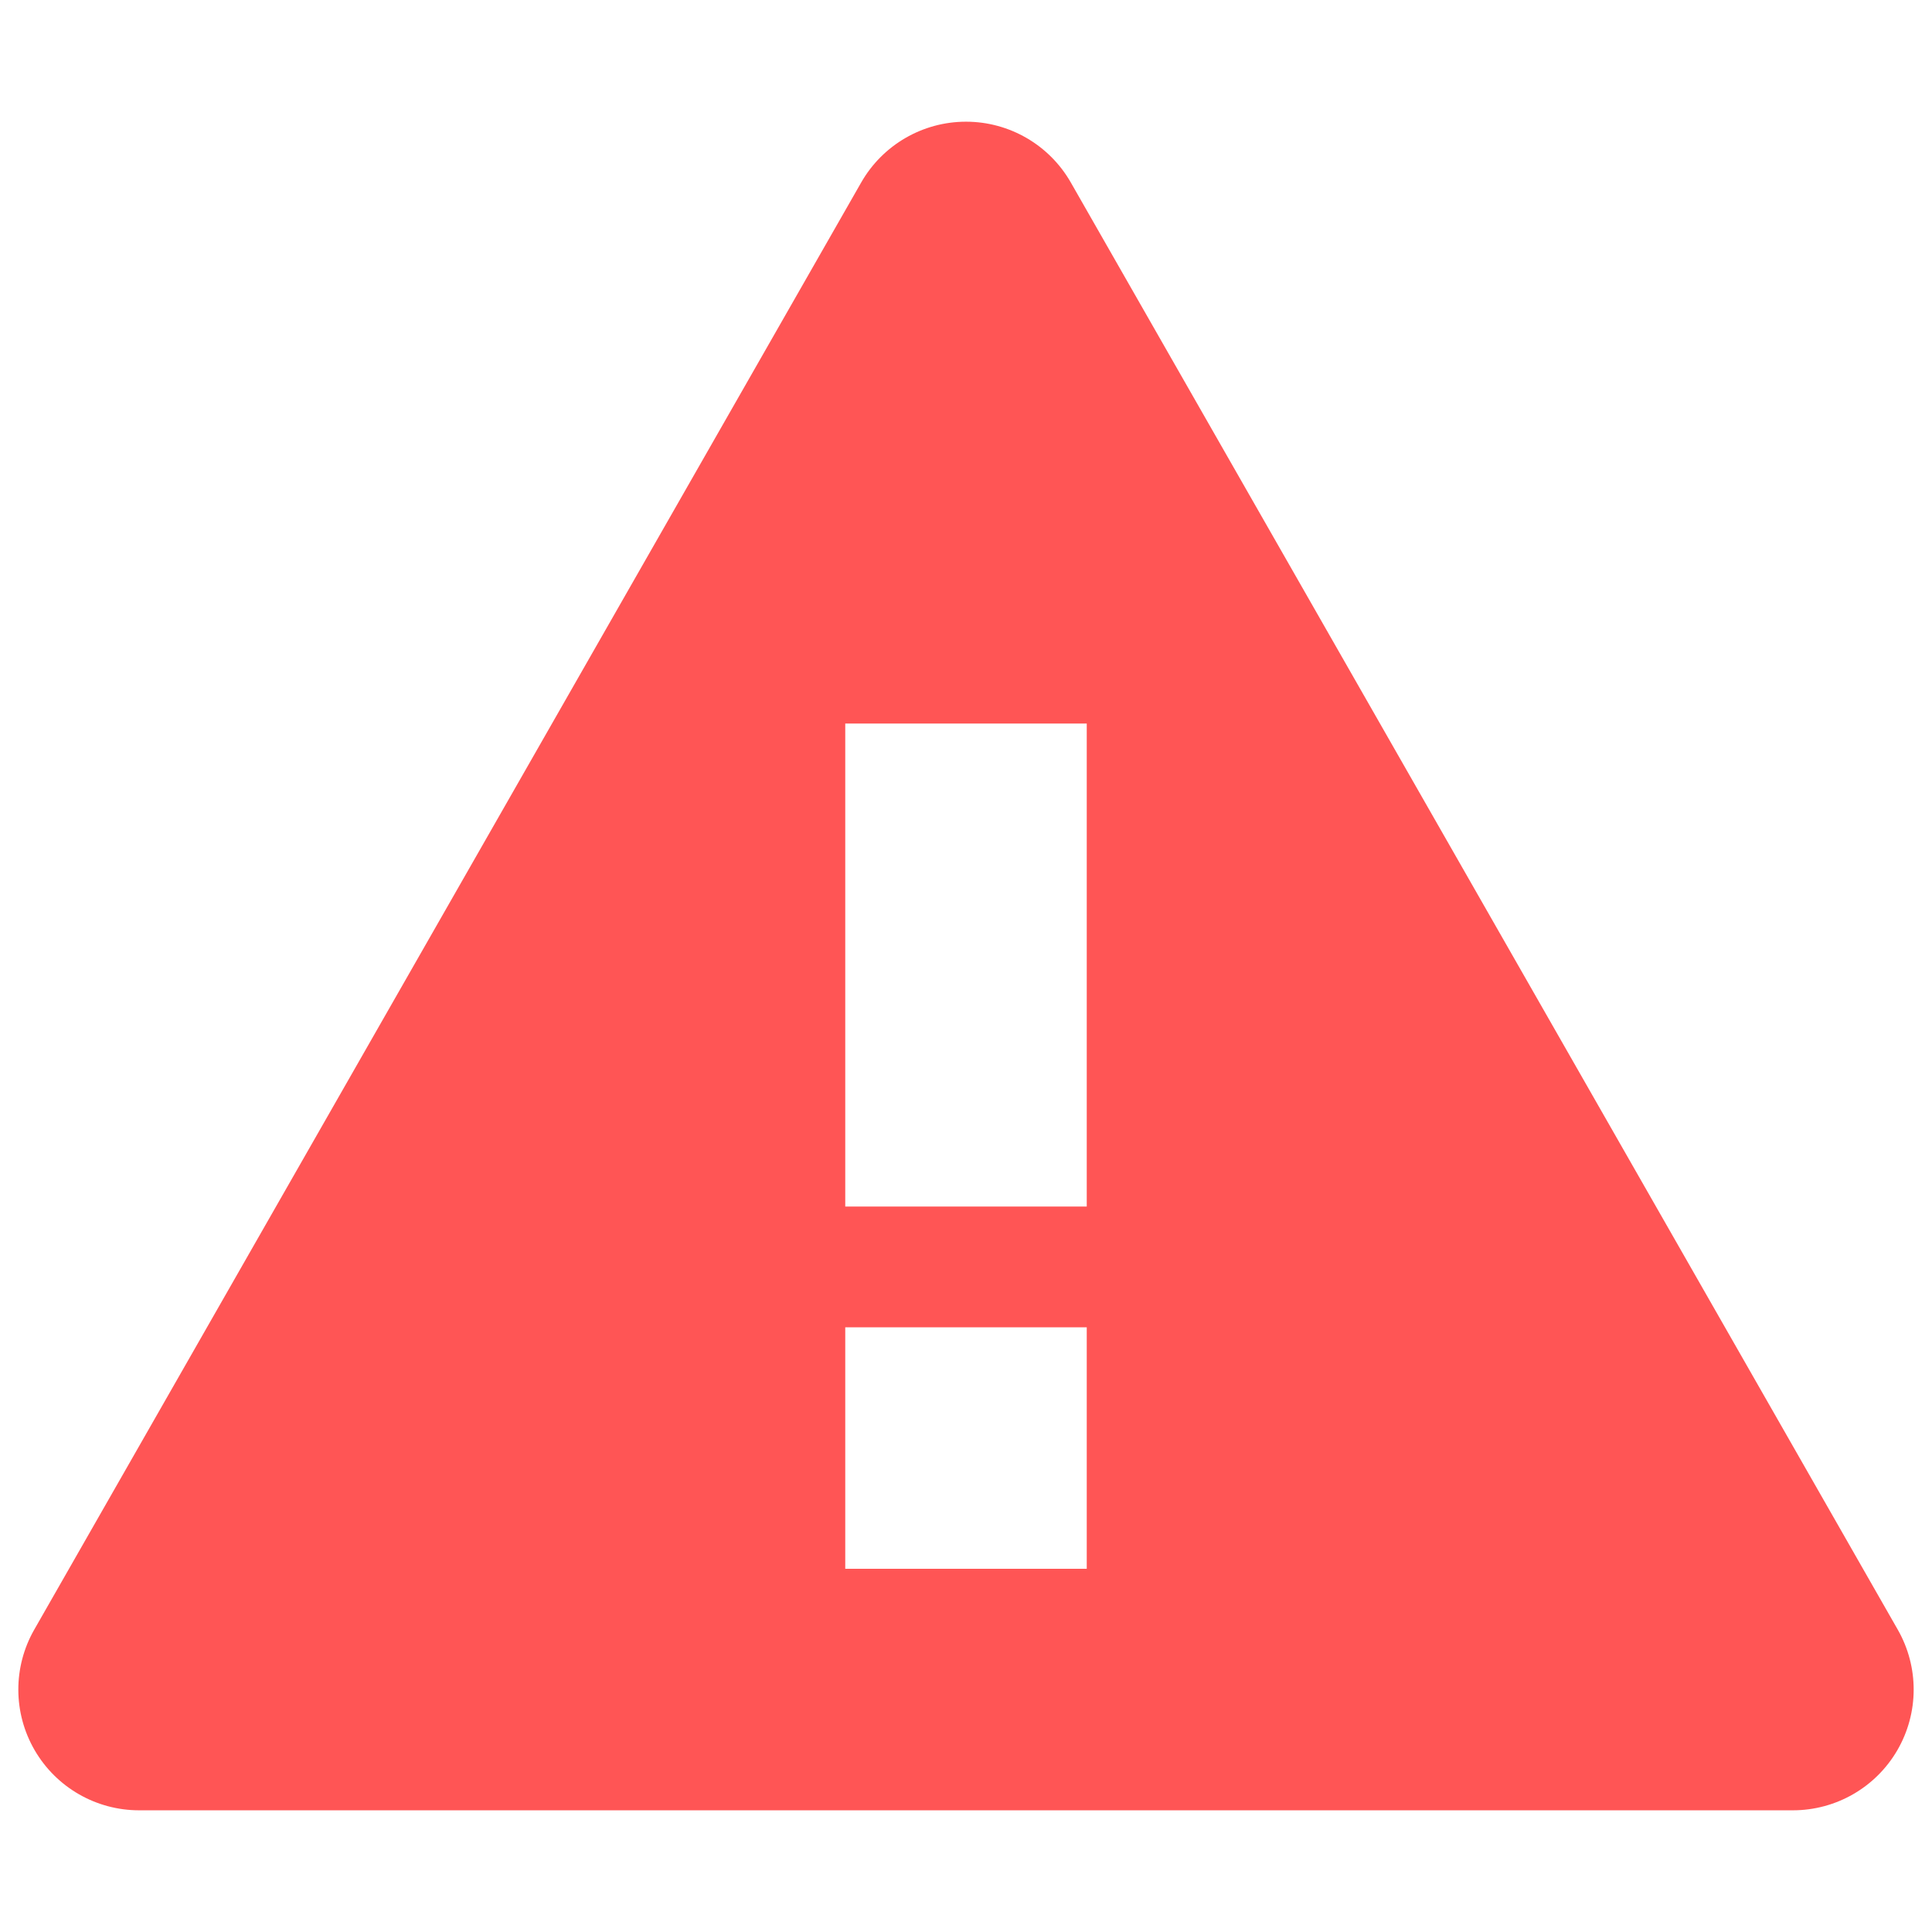 <?xml version="1.0" encoding="UTF-8" standalone="no"?>
<svg
   xmlns:dc="http://purl.org/dc/elements/1.1/"
   xmlns:cc="http://creativecommons.org/ns#"
   xmlns:rdf="http://www.w3.org/1999/02/22-rdf-syntax-ns#"
   xmlns:svg="http://www.w3.org/2000/svg"
   xmlns="http://www.w3.org/2000/svg"
   xmlns:sodipodi="http://sodipodi.sourceforge.net/DTD/sodipodi-0.dtd"
   xmlns:inkscape="http://www.inkscape.org/namespaces/inkscape"
   height="1024"
   width="1024"
   id="svg2"
   version="1.1"
   inkscape:version="0.48.5 r10040"
   sodipodi:docname="alert.svg">
  <defs
     id="defs8" />
  <sodipodi:namedview
     pagecolor="#ffffff"
     bordercolor="#666666"
     borderopacity="1"
     objecttolerance="10"
     gridtolerance="10"
     guidetolerance="10"
     inkscape:pageopacity="0"
     inkscape:pageshadow="2"
     inkscape:window-width="640"
     inkscape:window-height="480"
     id="namedview6"
     showgrid="false"
     inkscape:zoom="0.23046875"
     inkscape:cx="512"
     inkscape:cy="512"
     inkscape:window-x="0"
     inkscape:window-y="0"
     inkscape:window-maximized="0"
     inkscape:current-layer="svg2" />
  <path
     d="m 1005.854,863.747 -438.286,-767 c -11.395,-19.941 -32.601,-32.247 -55.568,-32.247 -22.967,0 -44.173,12.306 -55.567,32.247 l -438.286,767 c -11.319,19.809 -11.238,44.144 0.213,63.876 11.451,19.732 32.539,31.877 55.354,31.877 H 950.286 c 22.814,0 43.903,-12.145 55.354,-31.877 11.451,-19.732 11.533,-44.067 0.214,-63.876 z M 576,831.5 h -128 v -128 h 128 v 128 z m 0,-192 h -128 v -256 h 128 v 256 z"
     id="path4"
     inkscape:connector-curvature="0"
     style="fill:#ff5555" />
</svg>
